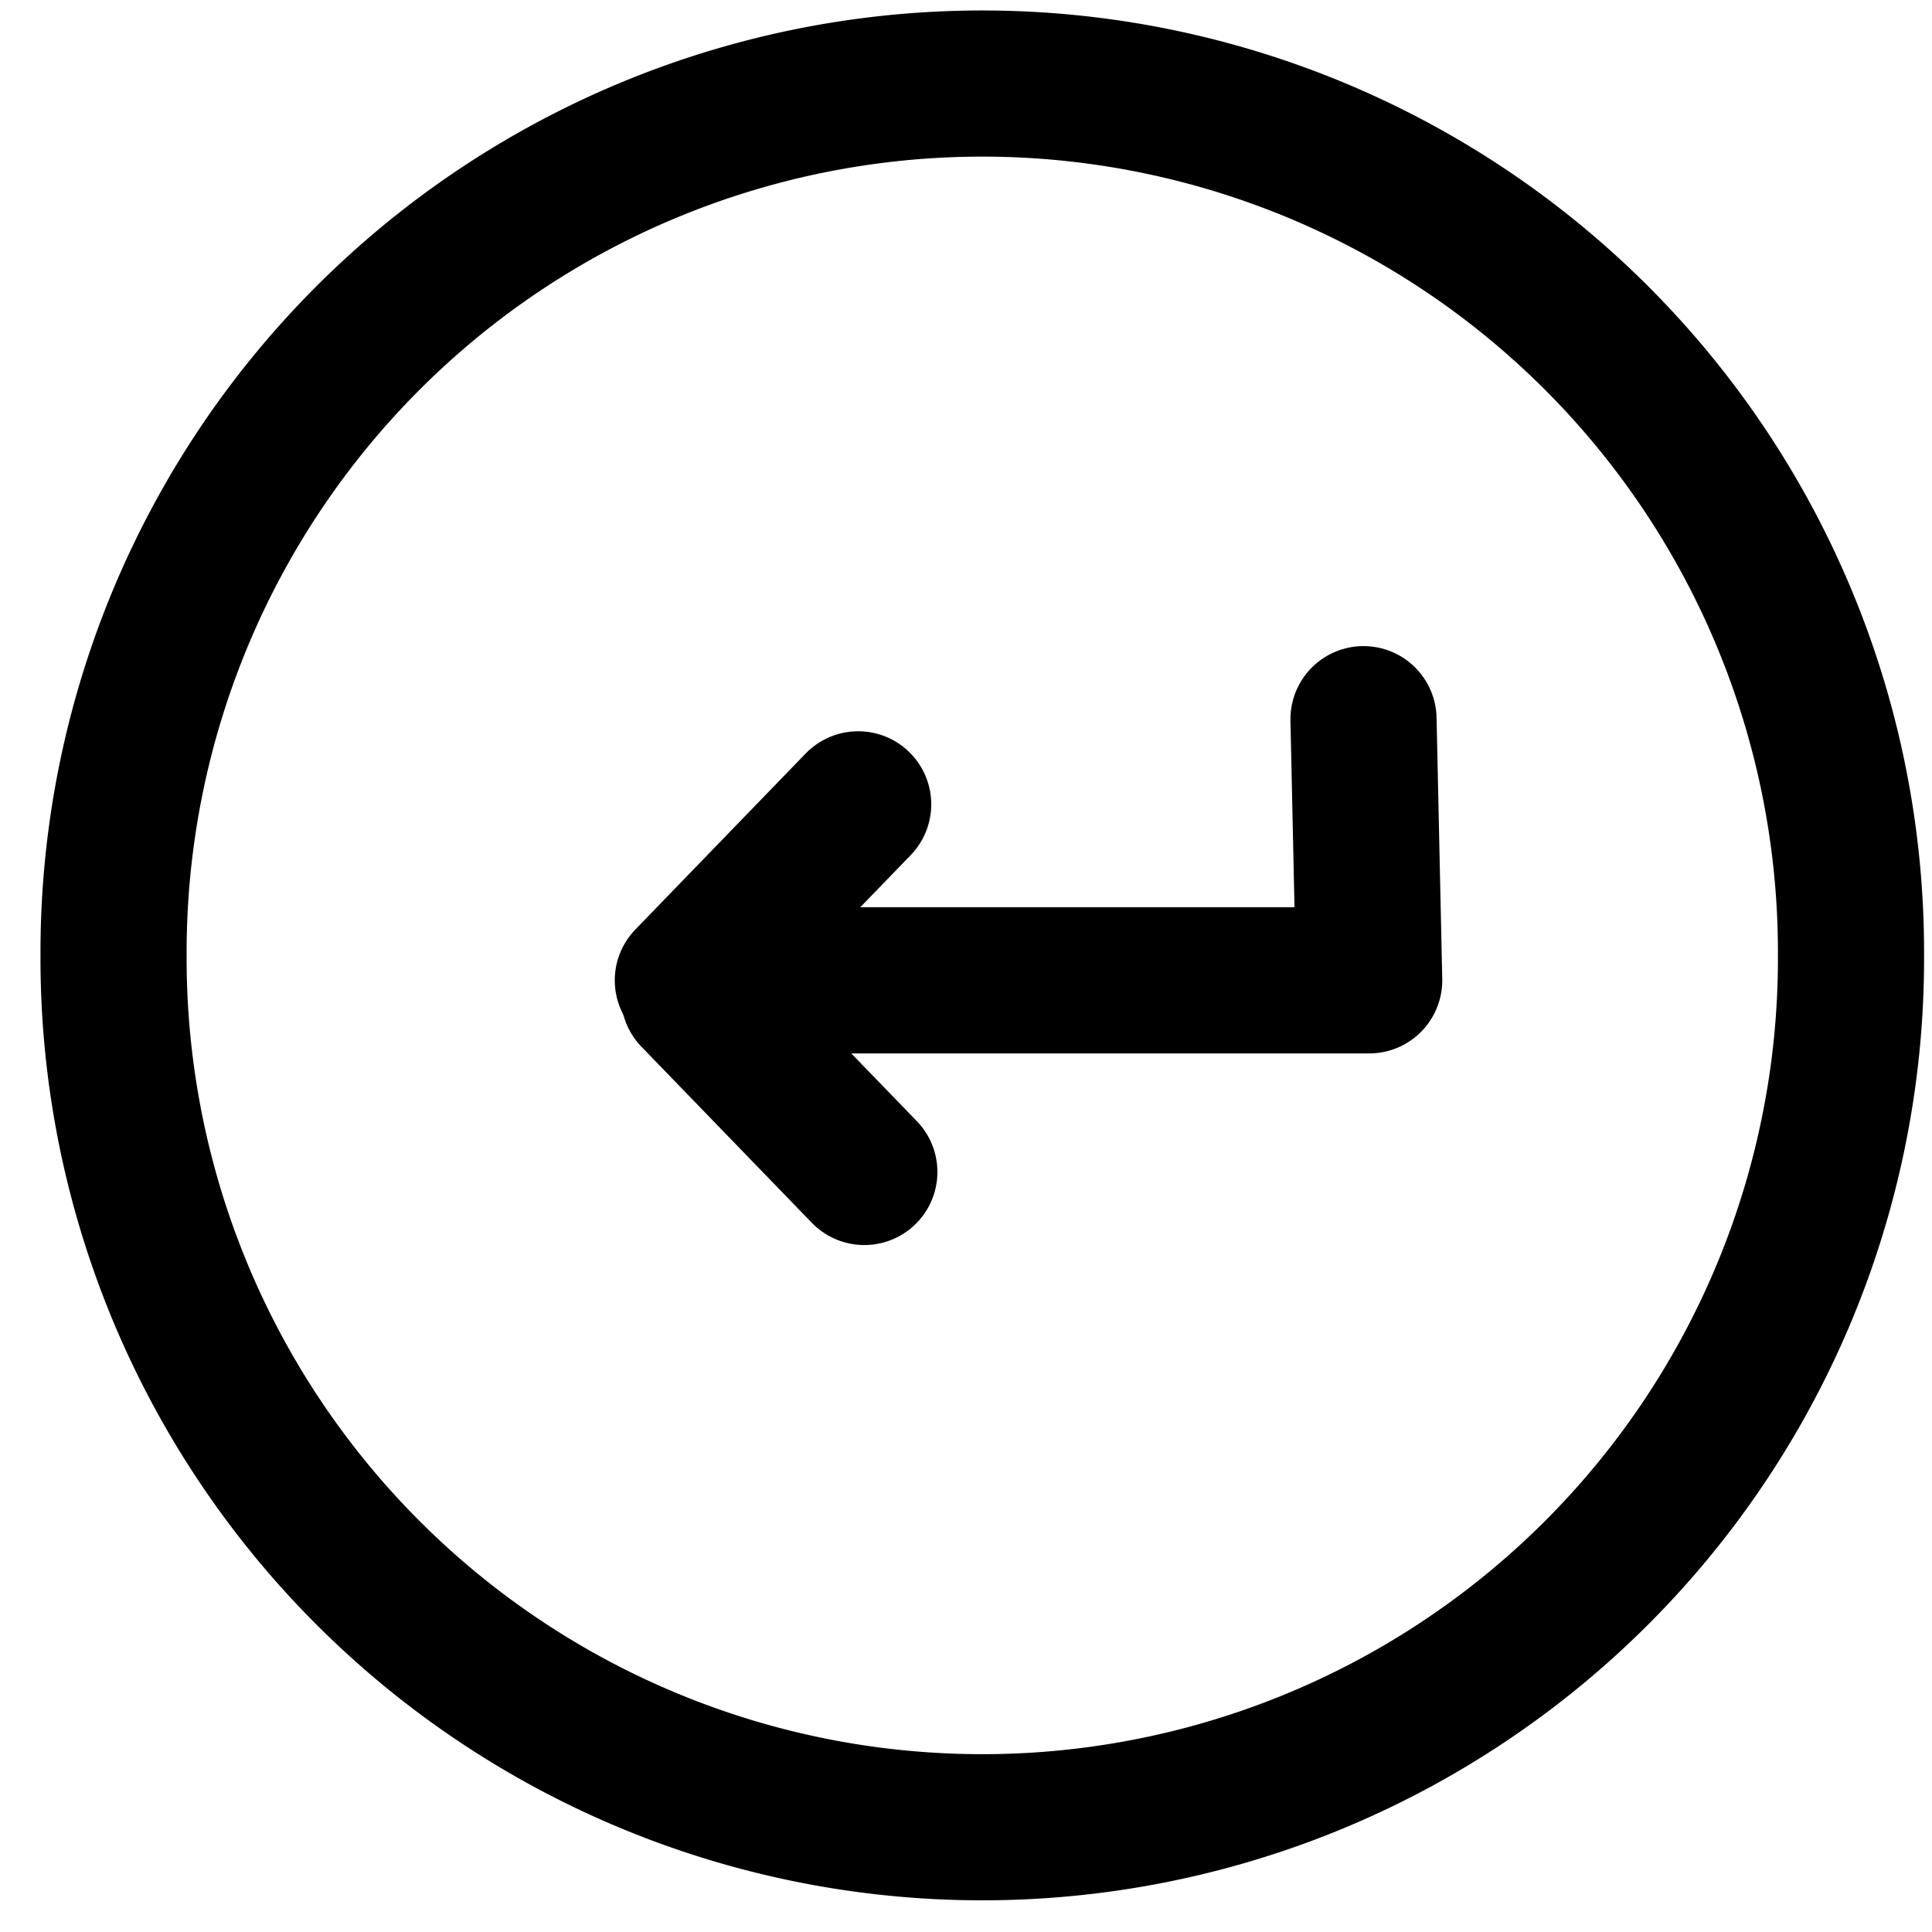 <?xml version="1.0" encoding="UTF-8" standalone="no"?>
<!-- Created with Inkscape (http://www.inkscape.org/) -->

<svg
   xmlns:dc="http://purl.org/dc/elements/1.1/"
   xmlns:cc="http://creativecommons.org/ns#"
   xmlns:rdf="http://www.w3.org/1999/02/22-rdf-syntax-ns#"
   xmlns:svg="http://www.w3.org/2000/svg"
   xmlns="http://www.w3.org/2000/svg"
   xmlns:sodipodi="http://sodipodi.sourceforge.net/DTD/sodipodi-0.dtd"
   xmlns:inkscape="http://www.inkscape.org/namespaces/inkscape"
   width="171.86"
   height="171.86"
   id="svg2"
   version="1.1"
   inkscape:version="0.48.4 r9939"
   inkscape:export-filename="/home/default/bowanddrape/couture/public/enter.png"
   inkscape:export-xdpi="20.947283"
   inkscape:export-ydpi="20.947283"
   sodipodi:docname="enter.svg">
  <defs
     id="defs4" />
  <sodipodi:namedview
     id="base"
     pagecolor="#ffffff"
     bordercolor="#666666"
     borderopacity="1.0"
     inkscape:pageopacity="0.0"
     inkscape:pageshadow="2"
     inkscape:zoom="0.35"
     inkscape:cx="78.905643"
     inkscape:cy="82.254382"
     inkscape:document-units="px"
     inkscape:current-layer="layer1"
     showgrid="false"
     fit-margin-top="0"
     fit-margin-left="0"
     fit-margin-right="0"
     fit-margin-bottom="0"
     inkscape:window-width="1219"
     inkscape:window-height="585"
     inkscape:window-x="25"
     inkscape:window-y="52"
     inkscape:window-maximized="0" />
  <g
     inkscape:label="Layer 1"
     inkscape:groupmode="layer"
     id="layer1"
     transform="translate(-151.956,-189.359)">
    <path
       sodipodi:type="arc"
       style="fill:none;stroke:#000000;stroke-width:13;stroke-linejoin:round;stroke-miterlimit:4;stroke-opacity:1;stroke-dasharray:none"
       id="path2983"
       sodipodi:cx="91.418808"
       sodipodi:cy="103.67471"
       sodipodi:rx="77.276672"
       sodipodi:ry="77.276672"
       d="m 168.695,103.675 a 77.277,77.277 0 1 1 -154.553,0 77.277,77.277 0 1 1 154.553,0 z"
       transform="translate(147.916,170.671)" />
    <g
       id="g3777"
       transform="translate(7.071,-2.525)">
      <path
         sodipodi:nodetypes="cccc"
         inkscape:connector-curvature="0"
         id="path3757"
         d="m 221.223,263.433 -15.152,15.658 60.609,0 -0.505,-23.234"
         style="fill:none;stroke:#000000;stroke-width:13;stroke-linecap:round;stroke-linejoin:round;stroke-miterlimit:4;stroke-opacity:1;stroke-dasharray:none" />
      <path
         sodipodi:nodetypes="cc"
         inkscape:connector-curvature="0"
         id="path3757-3"
         d="M 221.771,296.137 206.618,280.479"
         style="fill:none;stroke:#000000;stroke-width:13;stroke-linecap:round;stroke-linejoin:round;stroke-miterlimit:4;stroke-opacity:1;stroke-dasharray:none" />
    </g>
  </g>
</svg>
